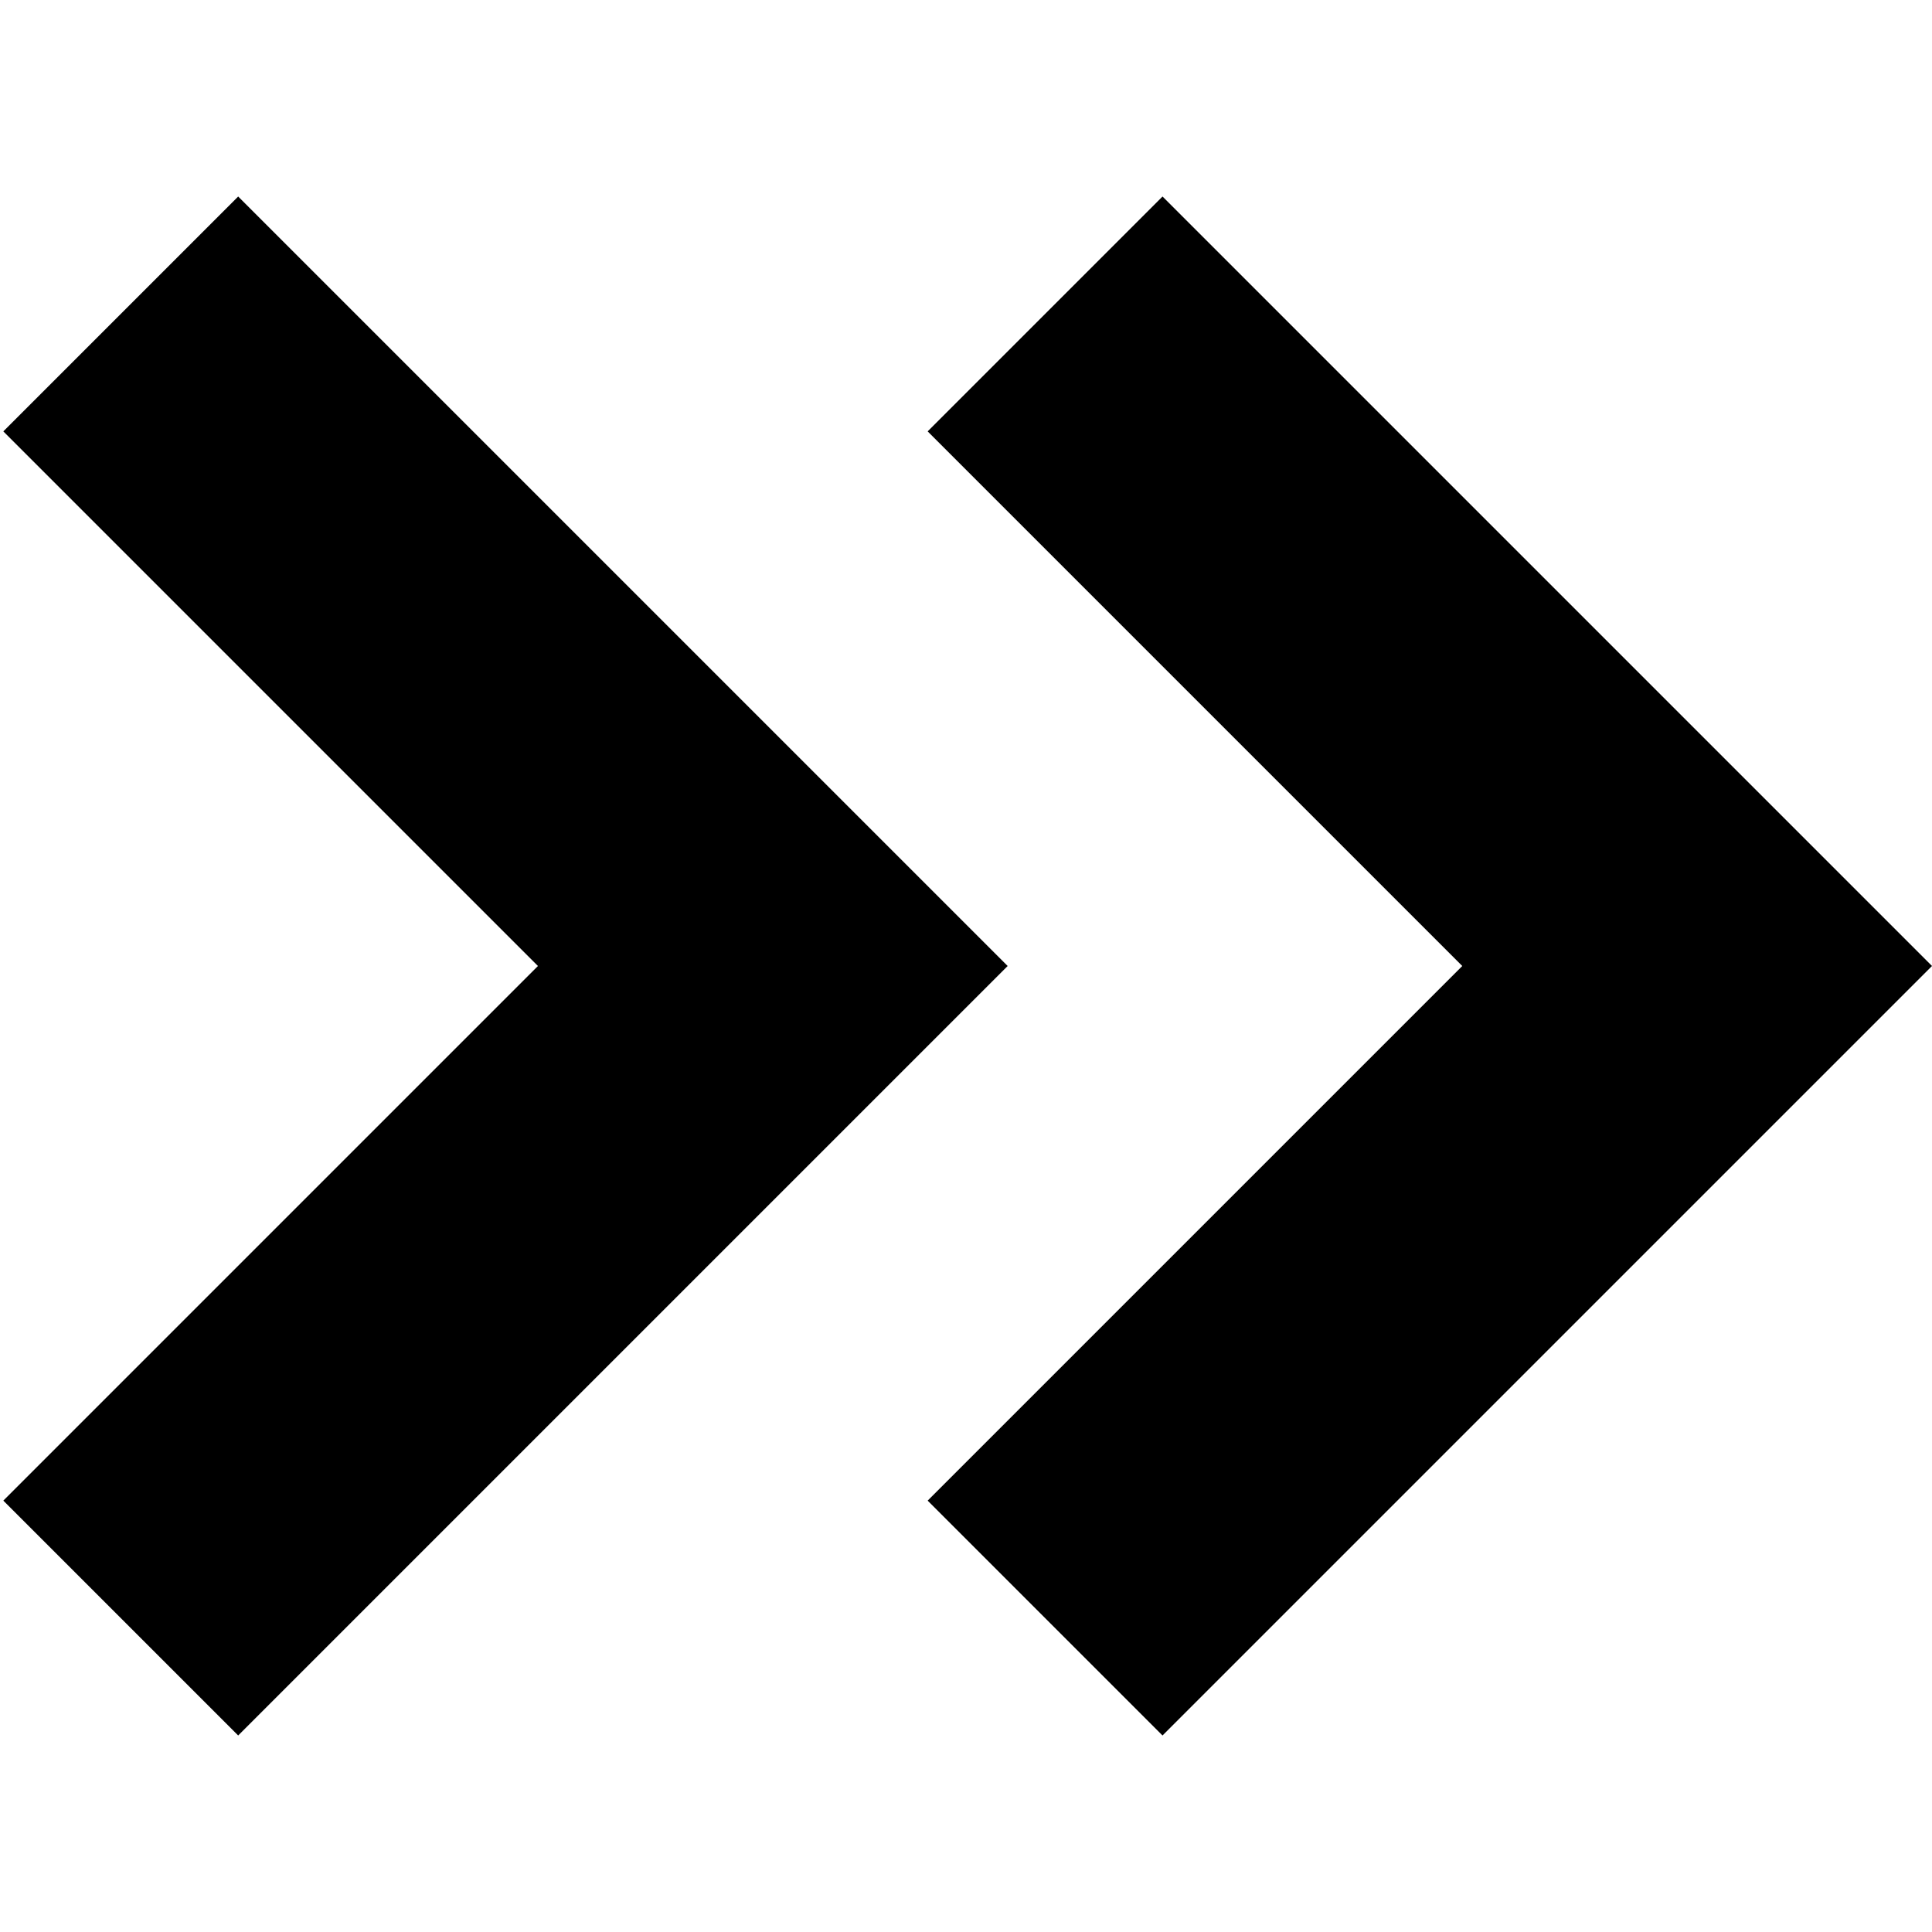 <svg xmlns="http://www.w3.org/2000/svg" viewBox="0 0 32 32">
  <path
    d="M3.945 28.745l-3.89-3.89 8.855-8.855-8.855-8.855 3.89-3.89 12.745 12.745-12.745 12.745z"
  />
  <path
    d="M19.255 28.745l-3.89-3.89 8.855-8.855-8.855-8.855 3.89-3.89 12.745 12.745-12.745 12.745z"
  />
</svg>
